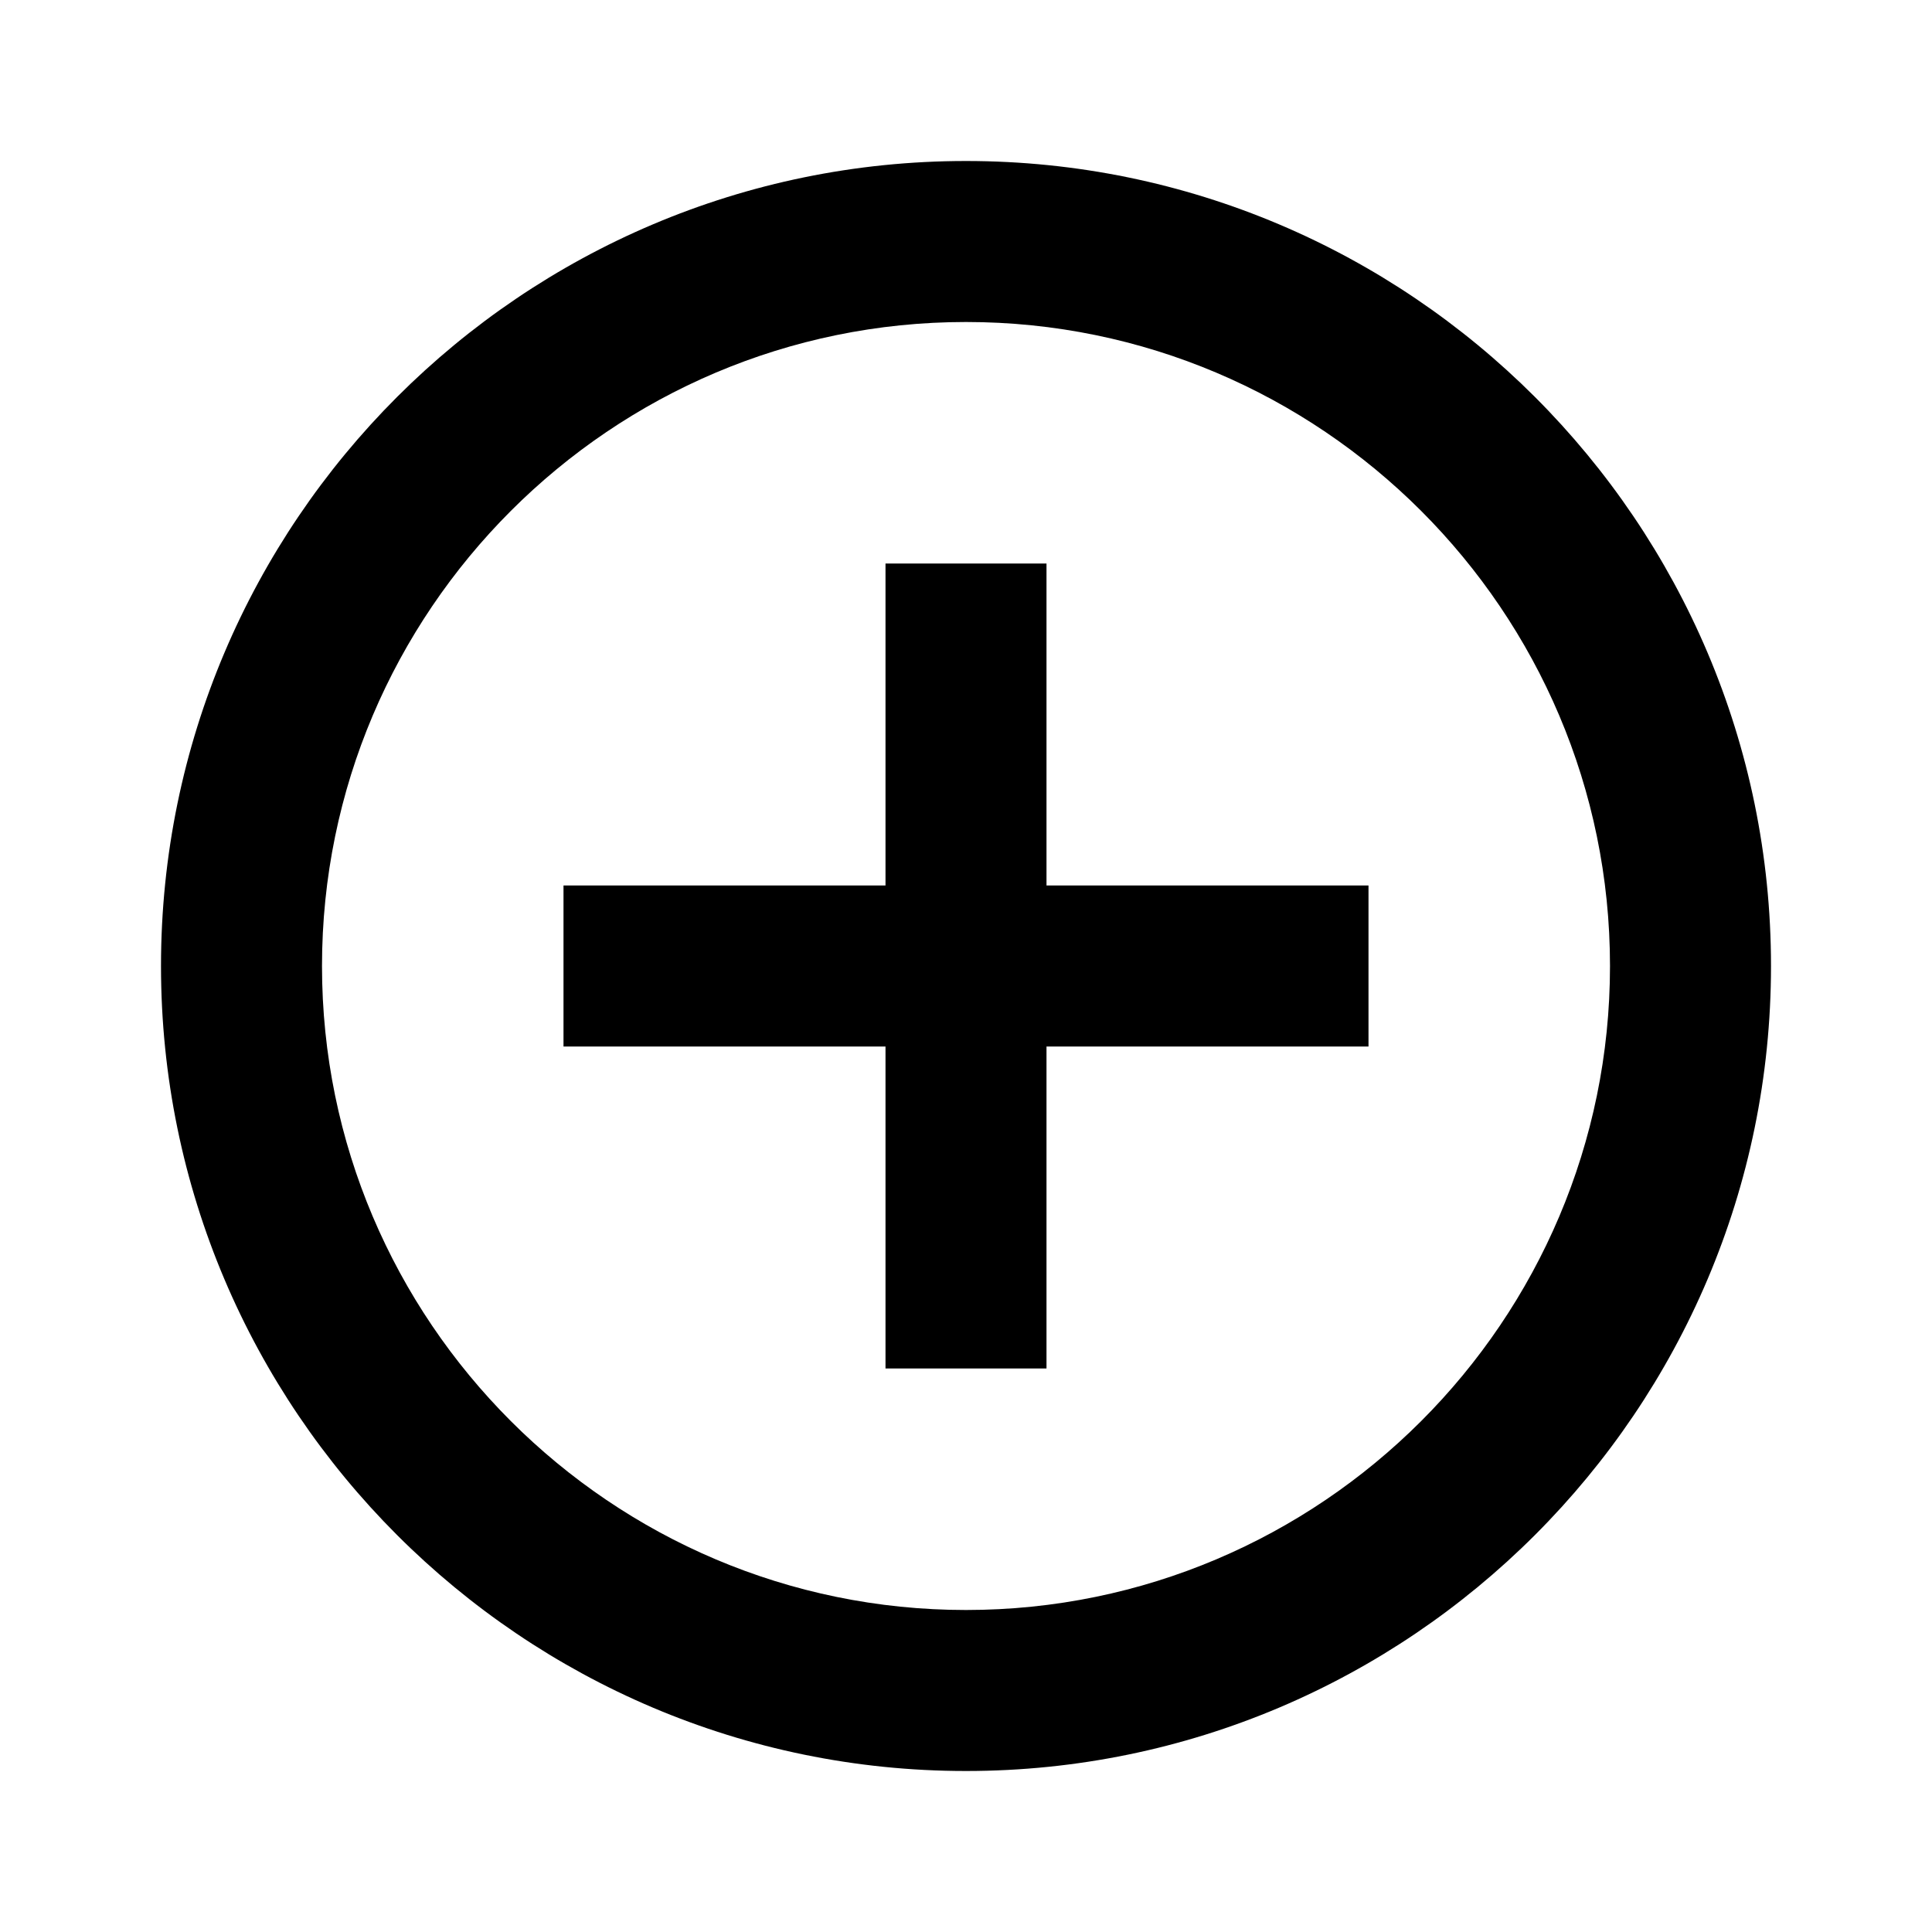 <?xml version="1.0" encoding="UTF-8"?>
<!DOCTYPE svg PUBLIC "-//W3C//DTD SVG 1.1//EN" "http://www.w3.org/Graphics/SVG/1.1/DTD/svg11.dtd">
<svg version="1.1" xmlns="http://www.w3.org/2000/svg" xmlns:xlink="http://www.w3.org/1999/xlink" x="0" y="0" width="528" height="528" viewBox="0, 0, 48, 48">
  <g id="Layer_1">
    <path d="M26,14 L22,14 L22,22 L14,22 L14,26 L22,26 L22,34 L26,34 L26,26 L34,26 L34,22 L26,22 L26,14 z M24,4 C12.97,4 4,12.97 4,24 C4,35.03 12.97,44 24,44 C35.03,44 44,35.03 44,24 C44,12.97 35.03,4 24,4 z M24,40 C15.18,40 8,32.82 8,24 C8,15.18 15.18,8 24,8 C32.82,8 40,15.18 40,24 C40,32.82 32.82,40 24,40 z" fill="#000000"/>
  </g>
</svg>
